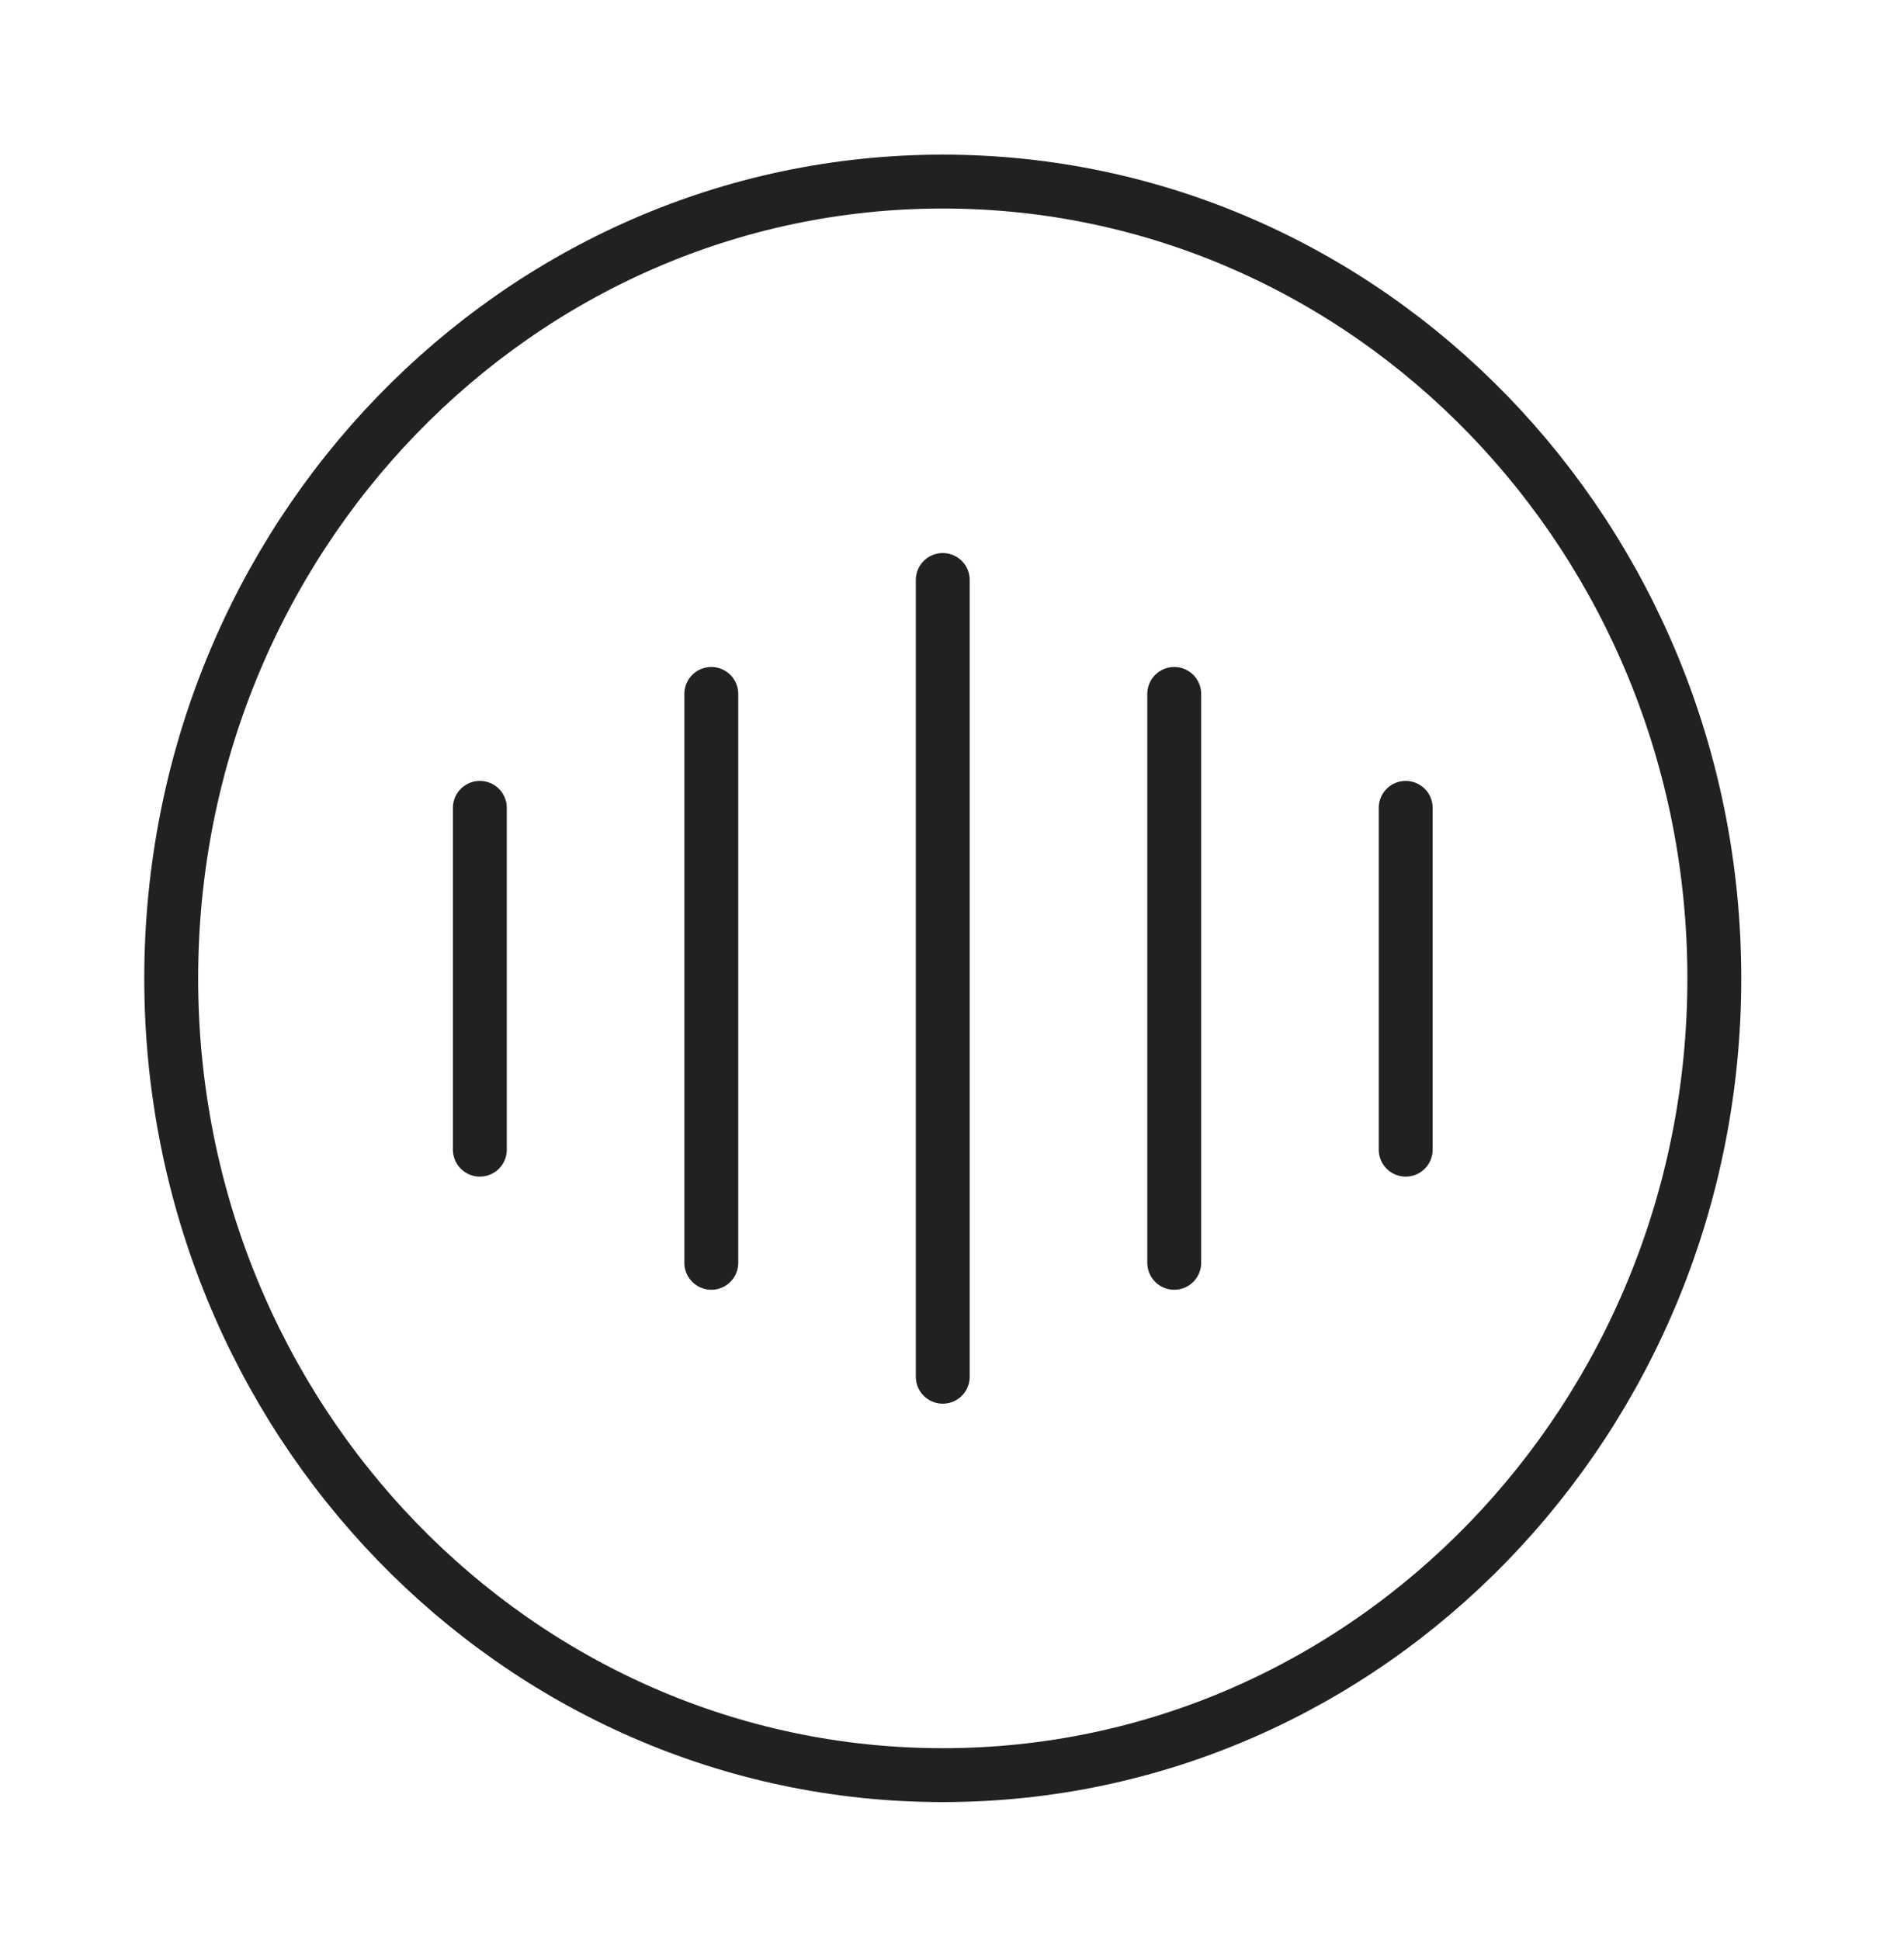<svg width="53" height="54" viewBox="0 0 53 54" fill="none" xmlns="http://www.w3.org/2000/svg">
<path d="M13.357 22.485V31.999M19.8 19.314V35.148M26.243 16.143V38.319M32.686 19.314V35.148M39.129 22.485V31.999M26.243 49.408C38.105 49.408 47.72 39.479 47.72 27.231C47.72 14.983 38.105 5.054 26.243 5.054C14.381 5.054 4.766 14.983 4.766 27.231C4.766 39.479 14.381 49.408 26.243 49.408Z" stroke="#212121" stroke-width="1.5" stroke-linecap="round" stroke-linejoin="round"/>
</svg>
